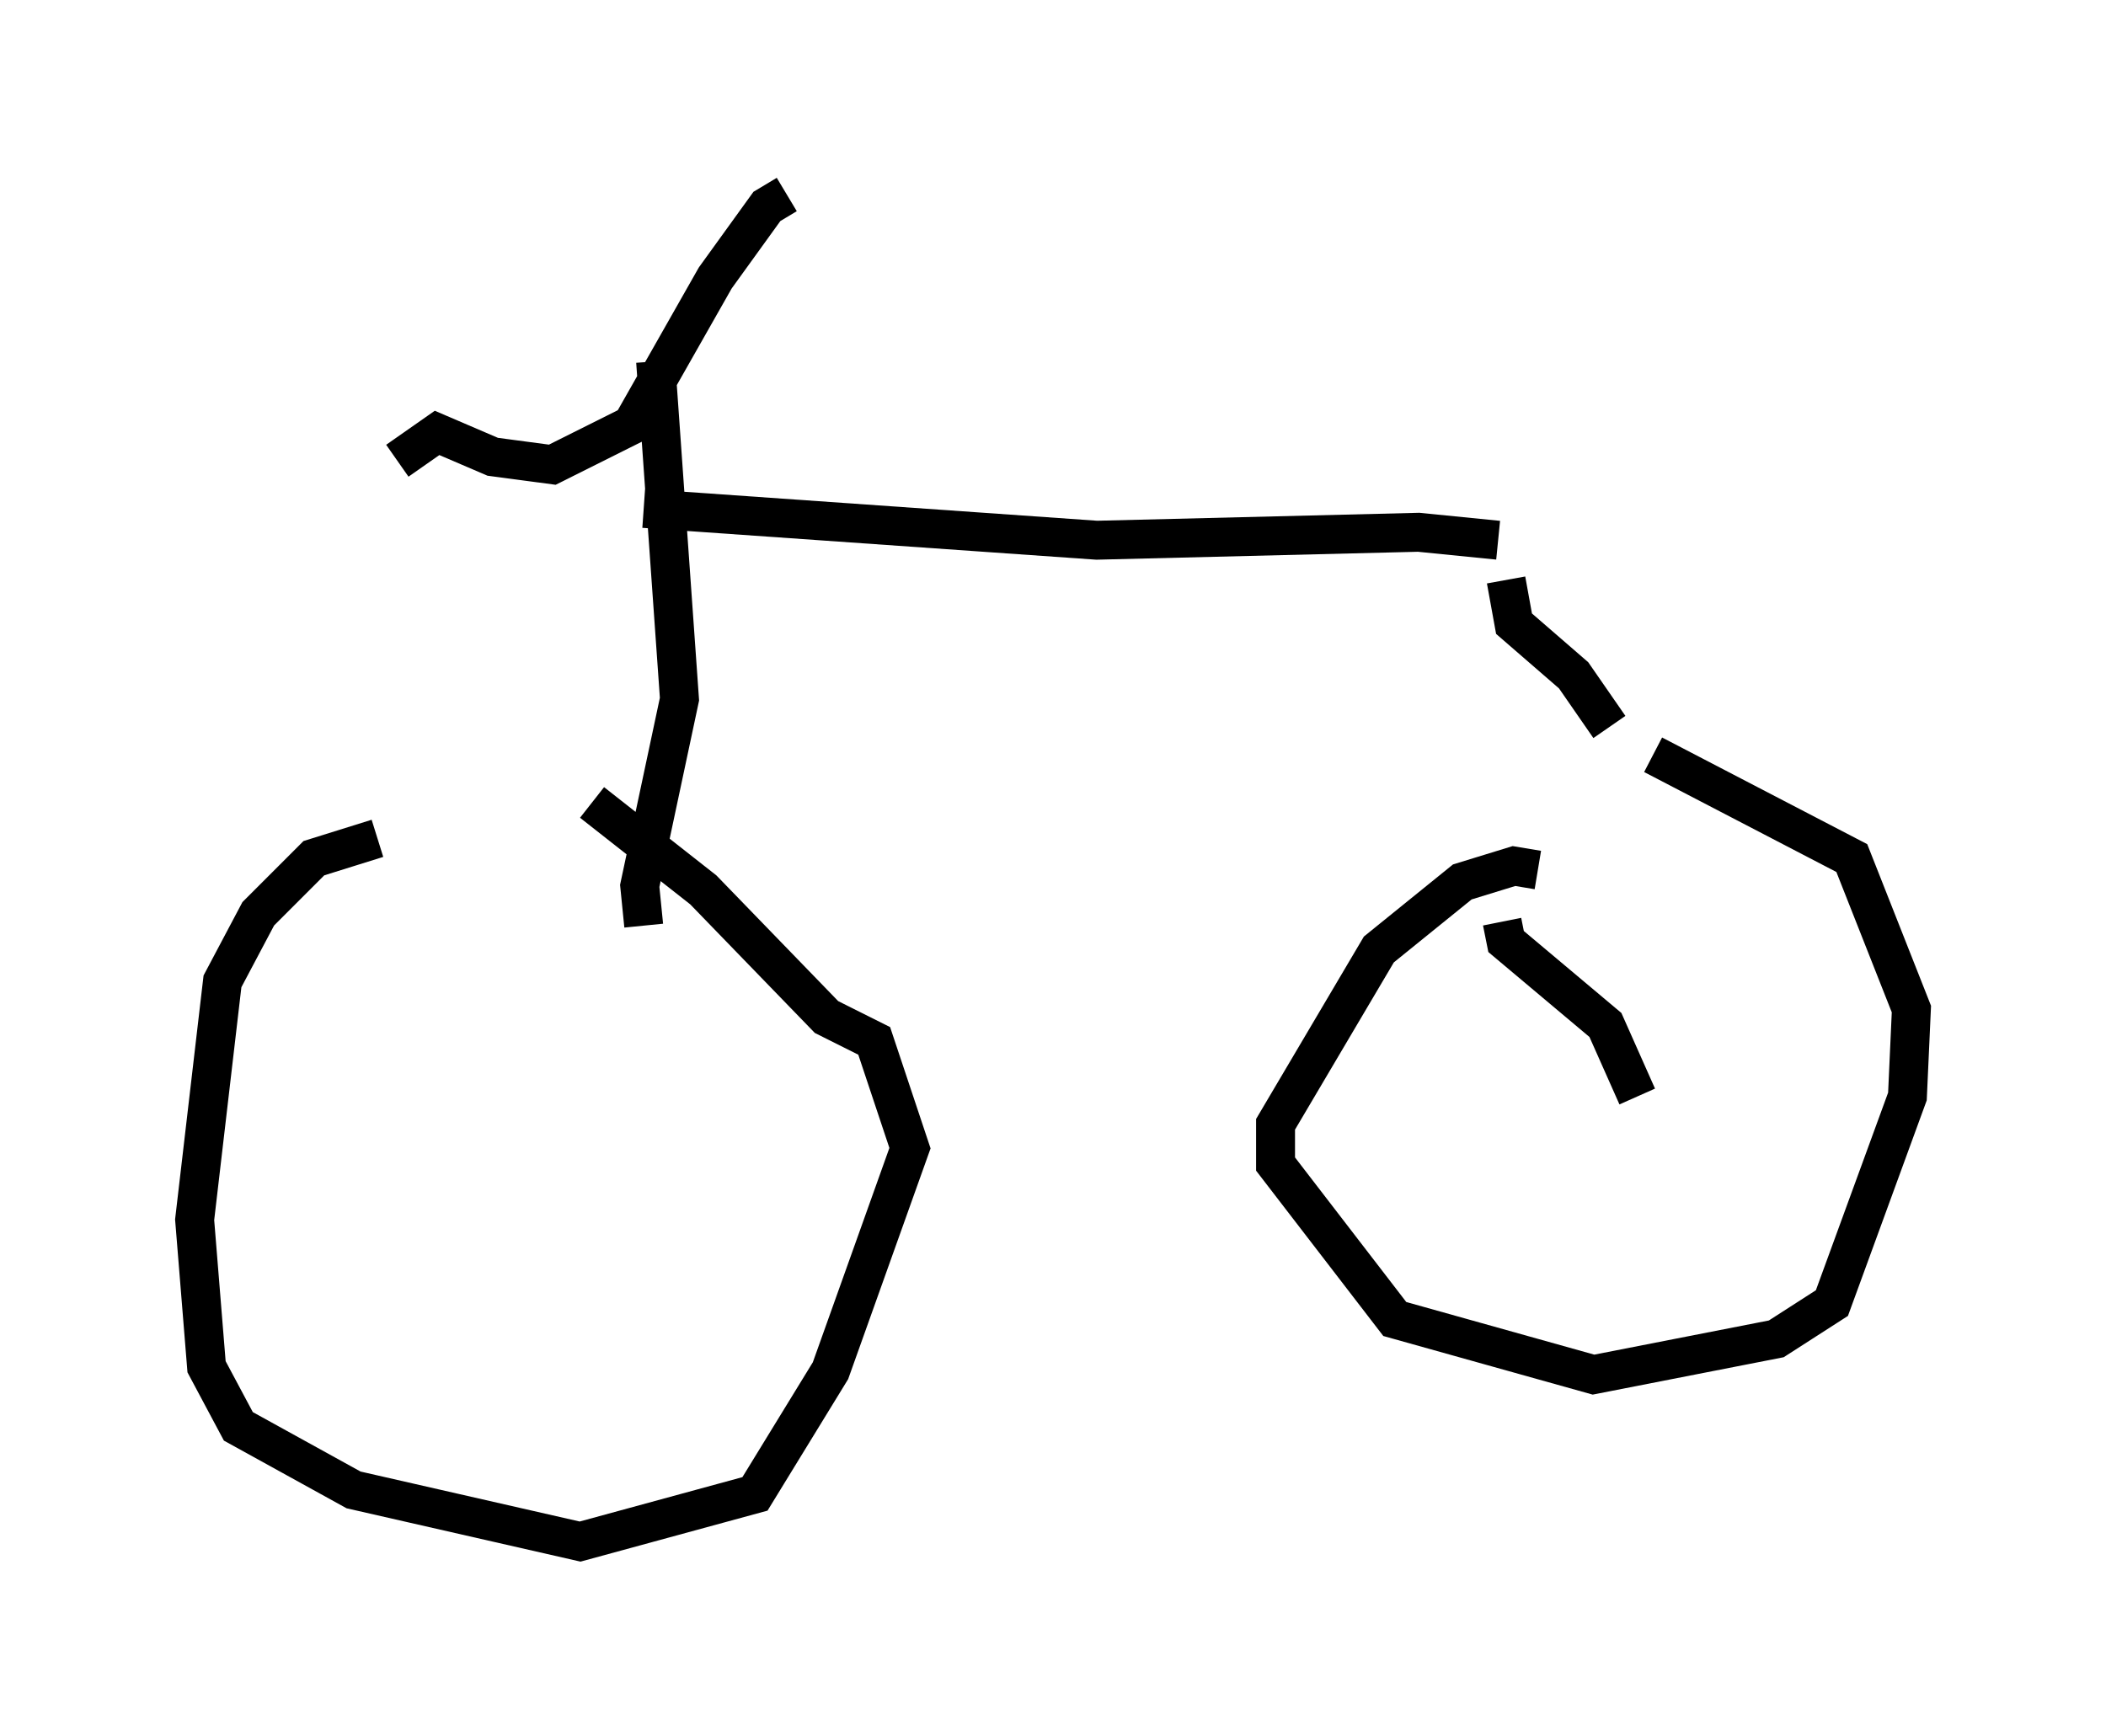 <?xml version="1.0" encoding="utf-8" ?>
<svg baseProfile="full" height="44.607" version="1.1" width="54.1" xmlns="http://www.w3.org/2000/svg" xmlns:ev="http://www.w3.org/2001/xml-events" xmlns:xlink="http://www.w3.org/1999/xlink"><defs /><rect fill="white" height="44.607" width="54.1" x="0" y="0" /><path d="M12.044, 21.844 m-2.348, -0.306 l-1.633, 0.51 -1.429, 1.429 l-0.919, 1.735 -0.715, 6.125 l0.306, 3.777 0.817, 1.531 l2.96, 1.633 5.819, 1.327 l4.492, -1.225 1.94, -3.165 l2.042, -5.717 -0.919, -2.756 l-1.225, -0.613 -3.165, -3.267 l-2.858, -2.246 m1.327, 3.165 l-0.102, -1.021 1.021, -4.798 l-0.613, -8.677 m3.369, -4.288 l-0.51, 0.306 -1.327, 1.838 l-2.144, 3.777 -2.042, 1.021 l-1.531, -0.204 -1.429, -0.613 l-1.021, 0.715 m6.329, 1.225 l11.638, 0.817 8.269, -0.204 l2.042, 0.204 m0.204, 1.021 l0.204, 1.123 1.531, 1.327 l0.919, 1.327 m-1.838, 3.675 l-0.613, -0.102 -1.327, 0.408 l-2.144, 1.735 -2.654, 4.492 l0.0, 1.021 3.063, 3.981 l5.104, 1.429 4.696, -0.919 l1.429, -0.919 1.94, -5.308 l0.102, -2.246 -1.531, -3.879 l-5.104, -2.654 m-3.879, 4.288 l0.102, 0.51 2.552, 2.144 l0.817, 1.838 " fill="none" stroke="black" stroke-width="1" /></svg>